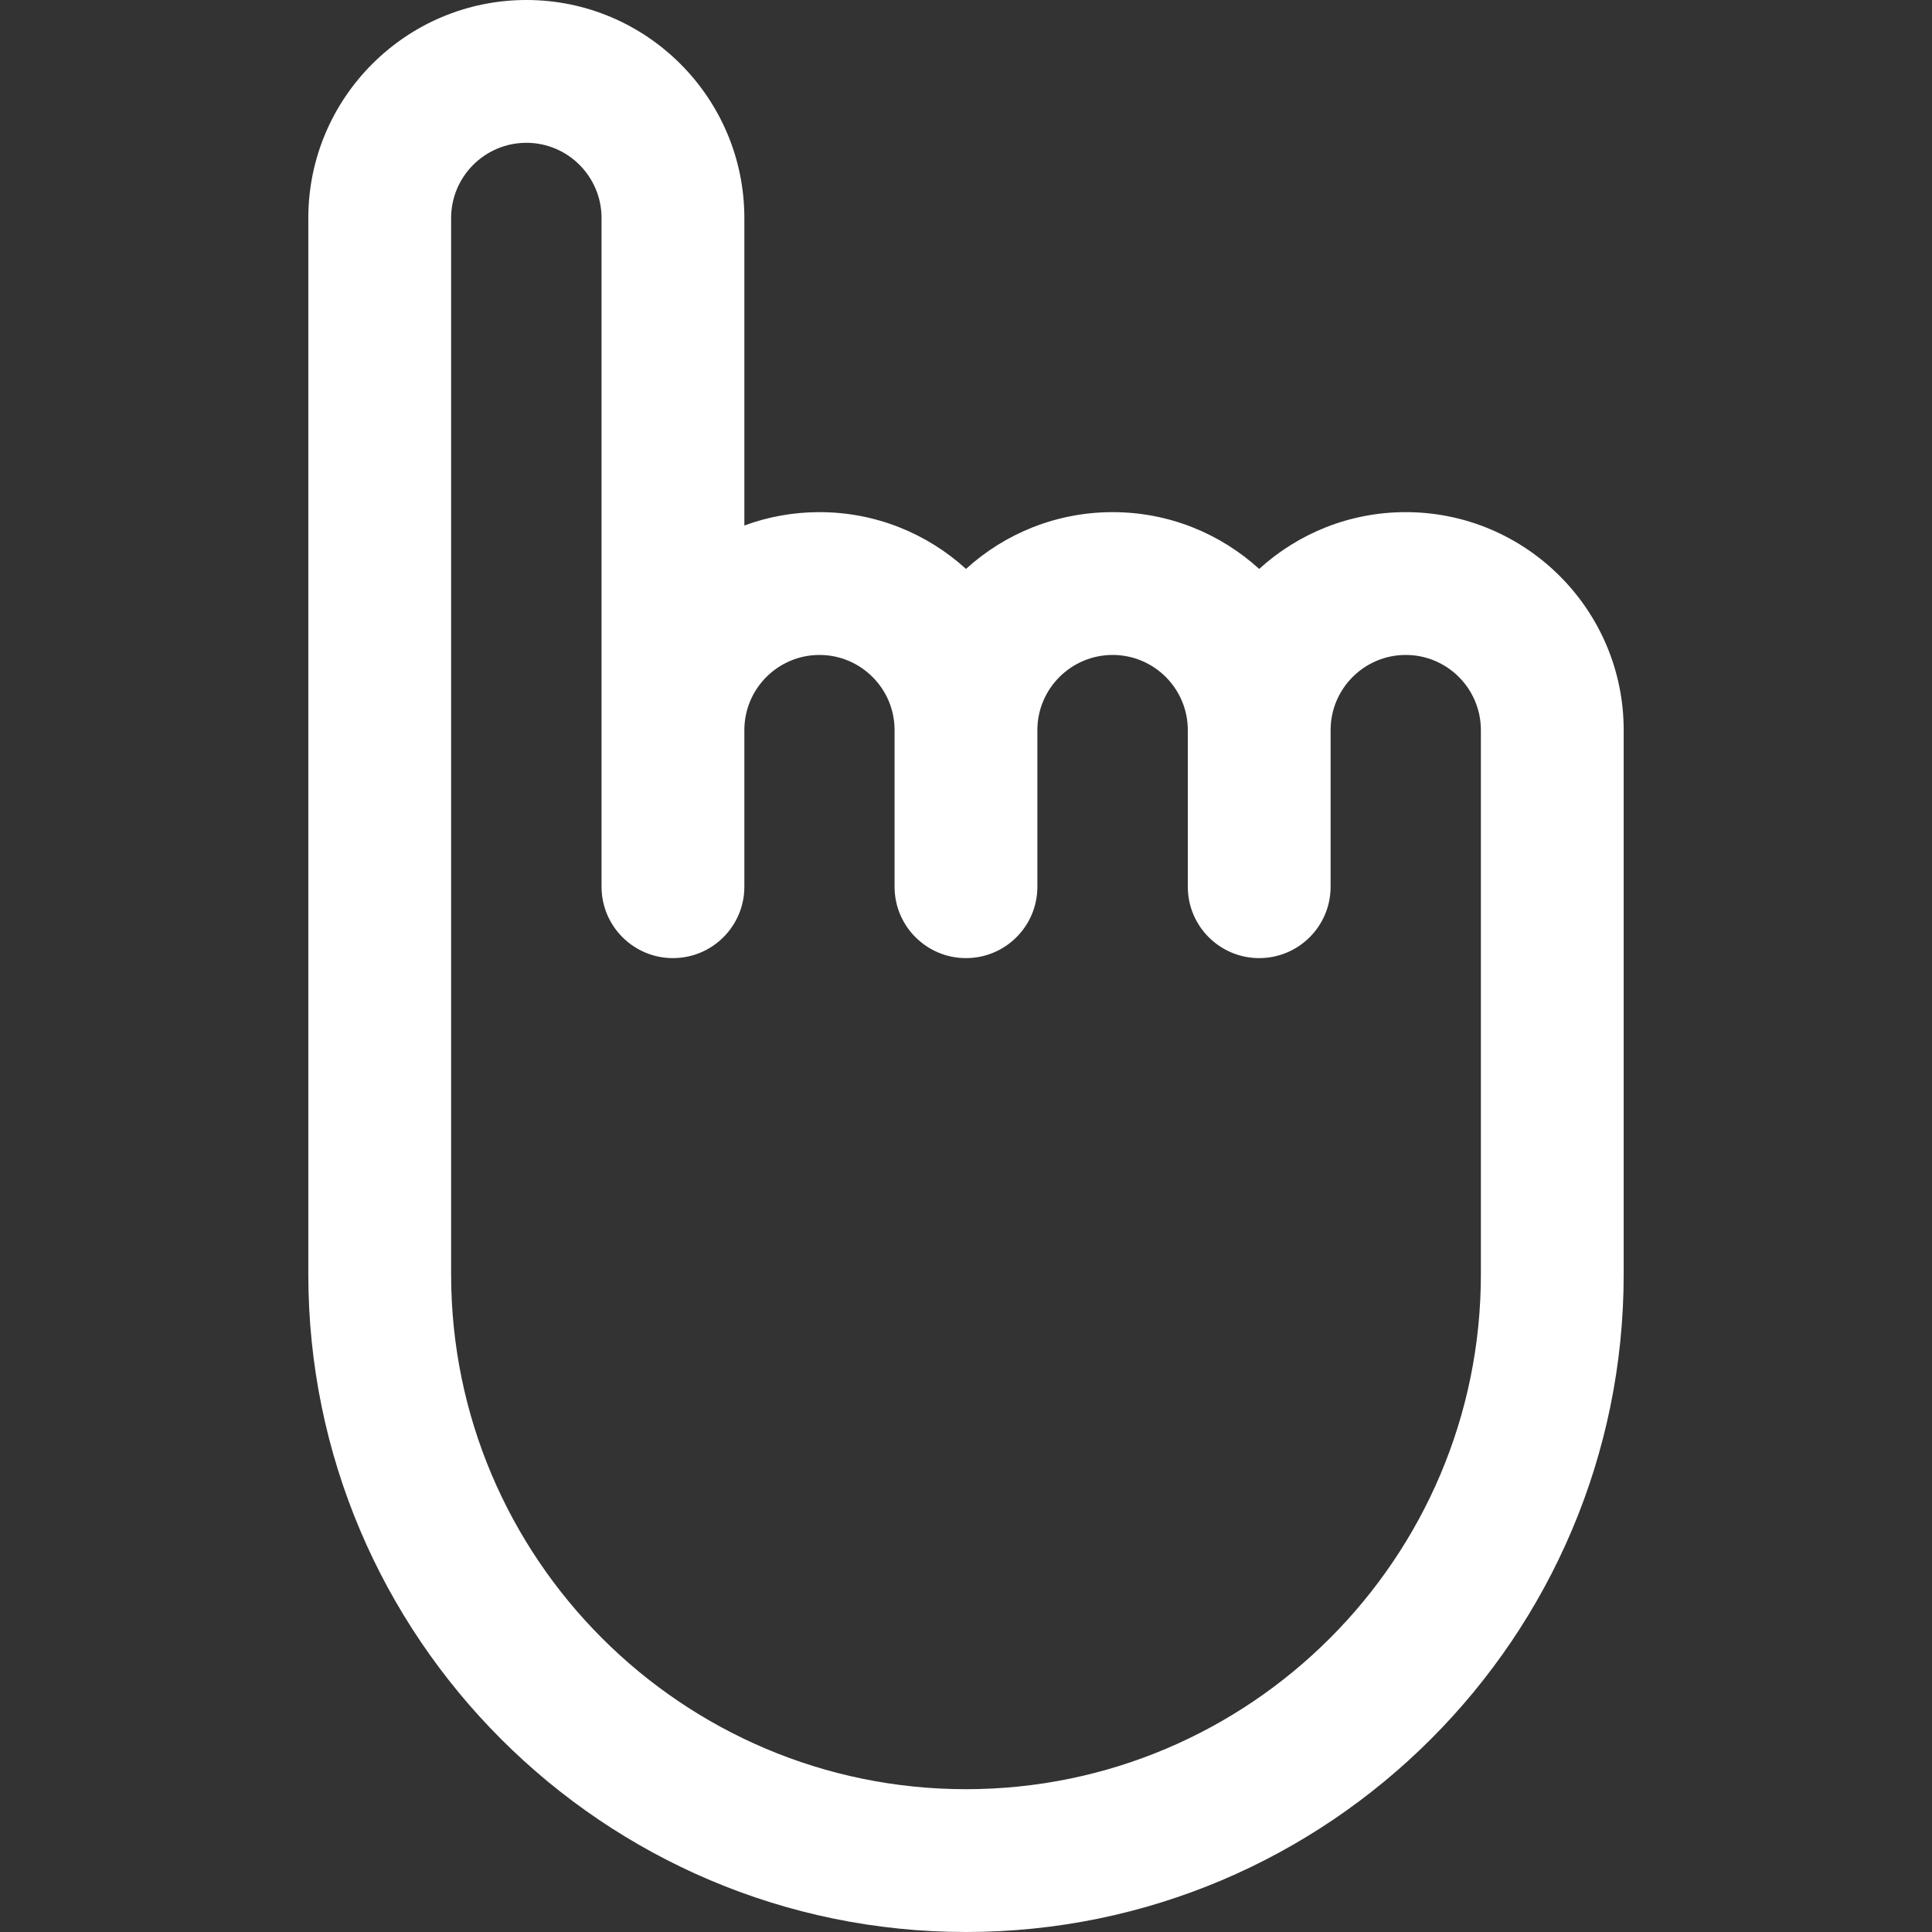 <svg width="36" height="36" viewBox="0 0 36 36" fill="none" xmlns="http://www.w3.org/2000/svg">
<rect x="0" y="0" width="36" height="36" fill="#333333" stroke="none"/>
<path d="M26.194 9.543C25.143 9.543 24.185 9.944 23.463 10.601C22.741 9.944 21.783 9.543 20.733 9.543C19.682 9.543 18.722 9.944 18 10.601C17.278 9.944 16.32 9.543 15.27 9.543C14.778 9.543 14.306 9.631 13.87 9.792V4.063C13.87 1.823 12.048 0 9.809 0C7.568 0 5.745 1.823 5.745 4.063V23.747C5.745 30.503 11.242 36 18 36C24.757 36 30.255 30.503 30.255 23.747V13.604C30.255 11.365 28.433 9.543 26.194 9.543ZM27.594 23.747C27.594 29.036 23.29 33.339 18 33.339C12.71 33.339 8.406 29.036 8.406 23.747V4.063C8.406 3.29 9.035 2.661 9.809 2.661C10.581 2.661 11.209 3.29 11.209 4.063V13.604V16.523C11.209 17.257 11.805 17.853 12.539 17.853C13.274 17.853 13.87 17.257 13.87 16.523V13.604C13.87 12.832 14.498 12.204 15.27 12.204C16.041 12.204 16.669 12.832 16.669 13.604V16.523C16.669 17.258 17.265 17.853 18 17.853C18.734 17.853 19.33 17.258 19.33 16.523V13.604C19.33 12.832 19.96 12.204 20.733 12.204C21.505 12.204 22.133 12.832 22.133 13.604V16.523C22.133 17.258 22.729 17.853 23.463 17.853C24.198 17.853 24.794 17.258 24.794 16.523V13.604C24.794 12.832 25.422 12.204 26.194 12.204C26.966 12.204 27.594 12.832 27.594 13.604V23.747H27.594Z" fill="white"/>
</svg>
